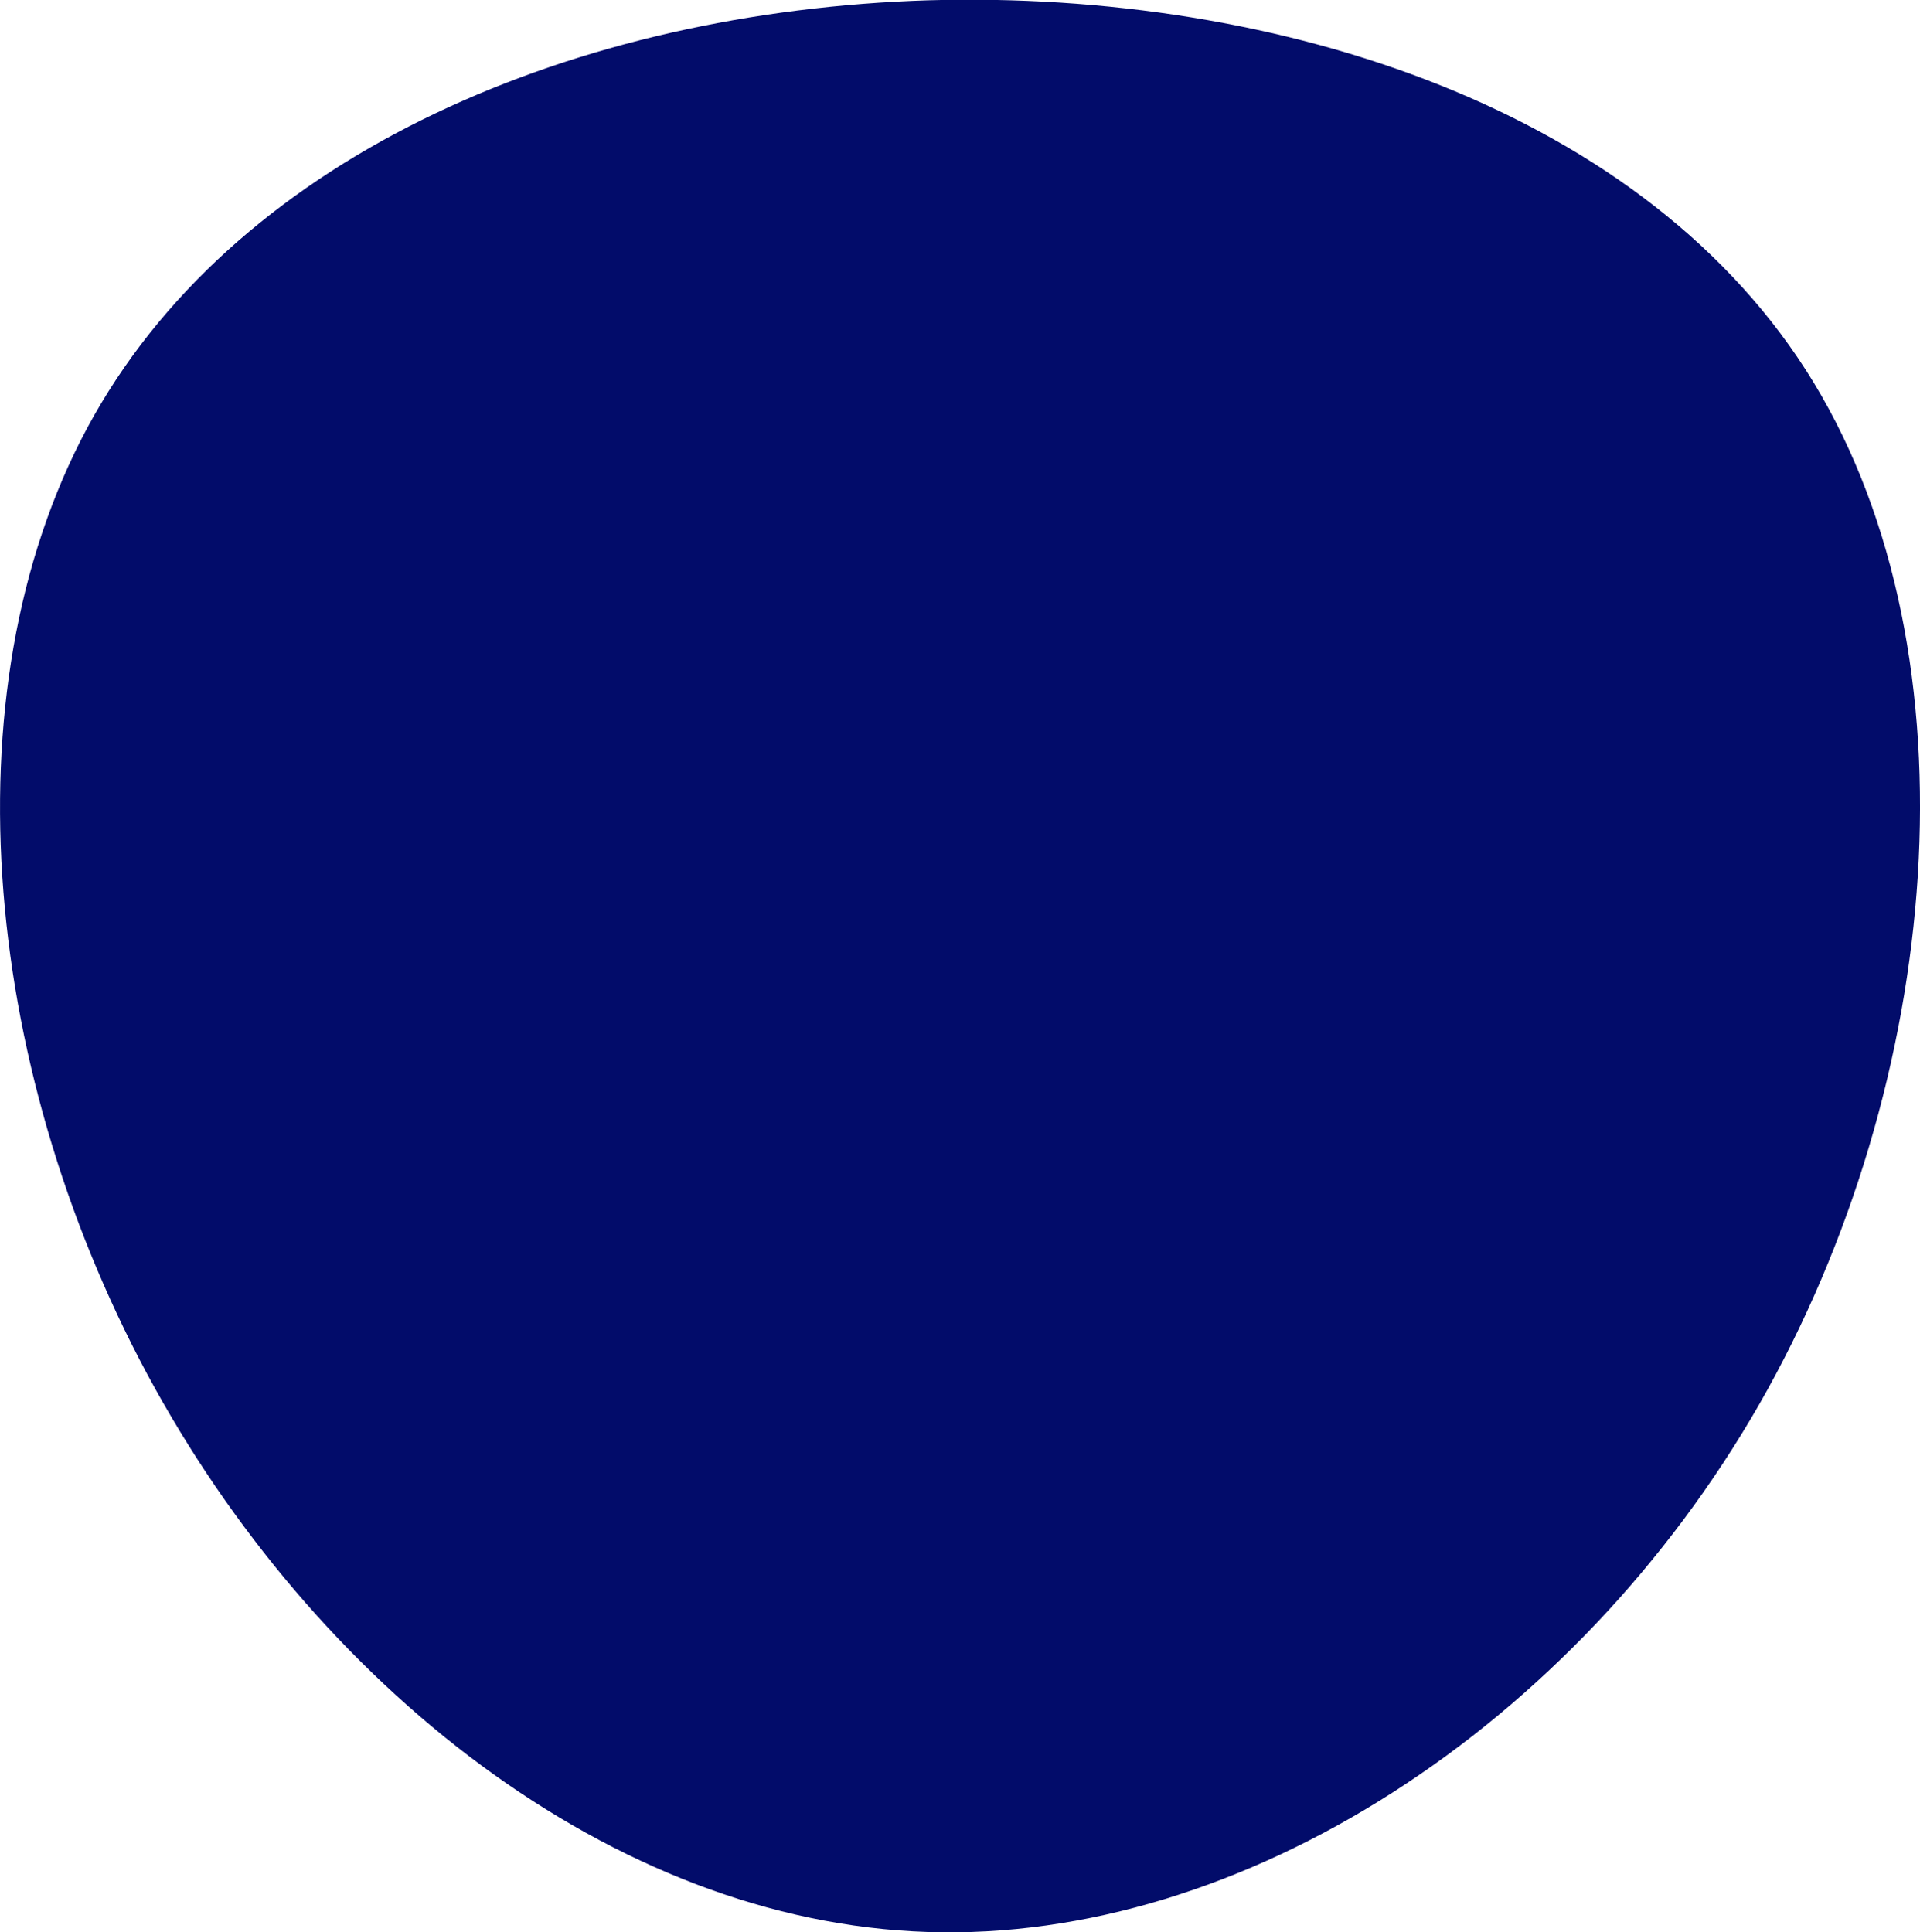 <?xml version="1.0" encoding="utf-8"?>
<!-- Generator: Adobe Illustrator 22.0.1, SVG Export Plug-In . SVG Version: 6.00 Build 0)  -->
<svg version="1.1" id="Layer_Style_1" xmlns="http://www.w3.org/2000/svg" xmlns:xlink="http://www.w3.org/1999/xlink" x="0px" y="0px"
	 width="625.8px" height="629.9px" viewBox="0 0 625.8 629.9" style="enable-background:new 0 0 625.8 629.9;" xml:space="preserve"
	>
<style type="text/css">
	.st0{fill:#020c6a;}
</style>
<g transform="translate(300,300)">
	<path class="st0" d="M291.2-175.2c54.1,89.2,42.2,228.2-17.8,333C213.2,262.7,105,333.2,2.3,329.8c-102.8-3.3-200-80.7-254.4-182
		c-54.3-101.3-65.7-226.8-17.2-312.4c48.7-85.8,157.4-131.7,271.8-135.3C116.9-303.2,237.1-264.3,291.2-175.2z"/>
</g>
</svg>

